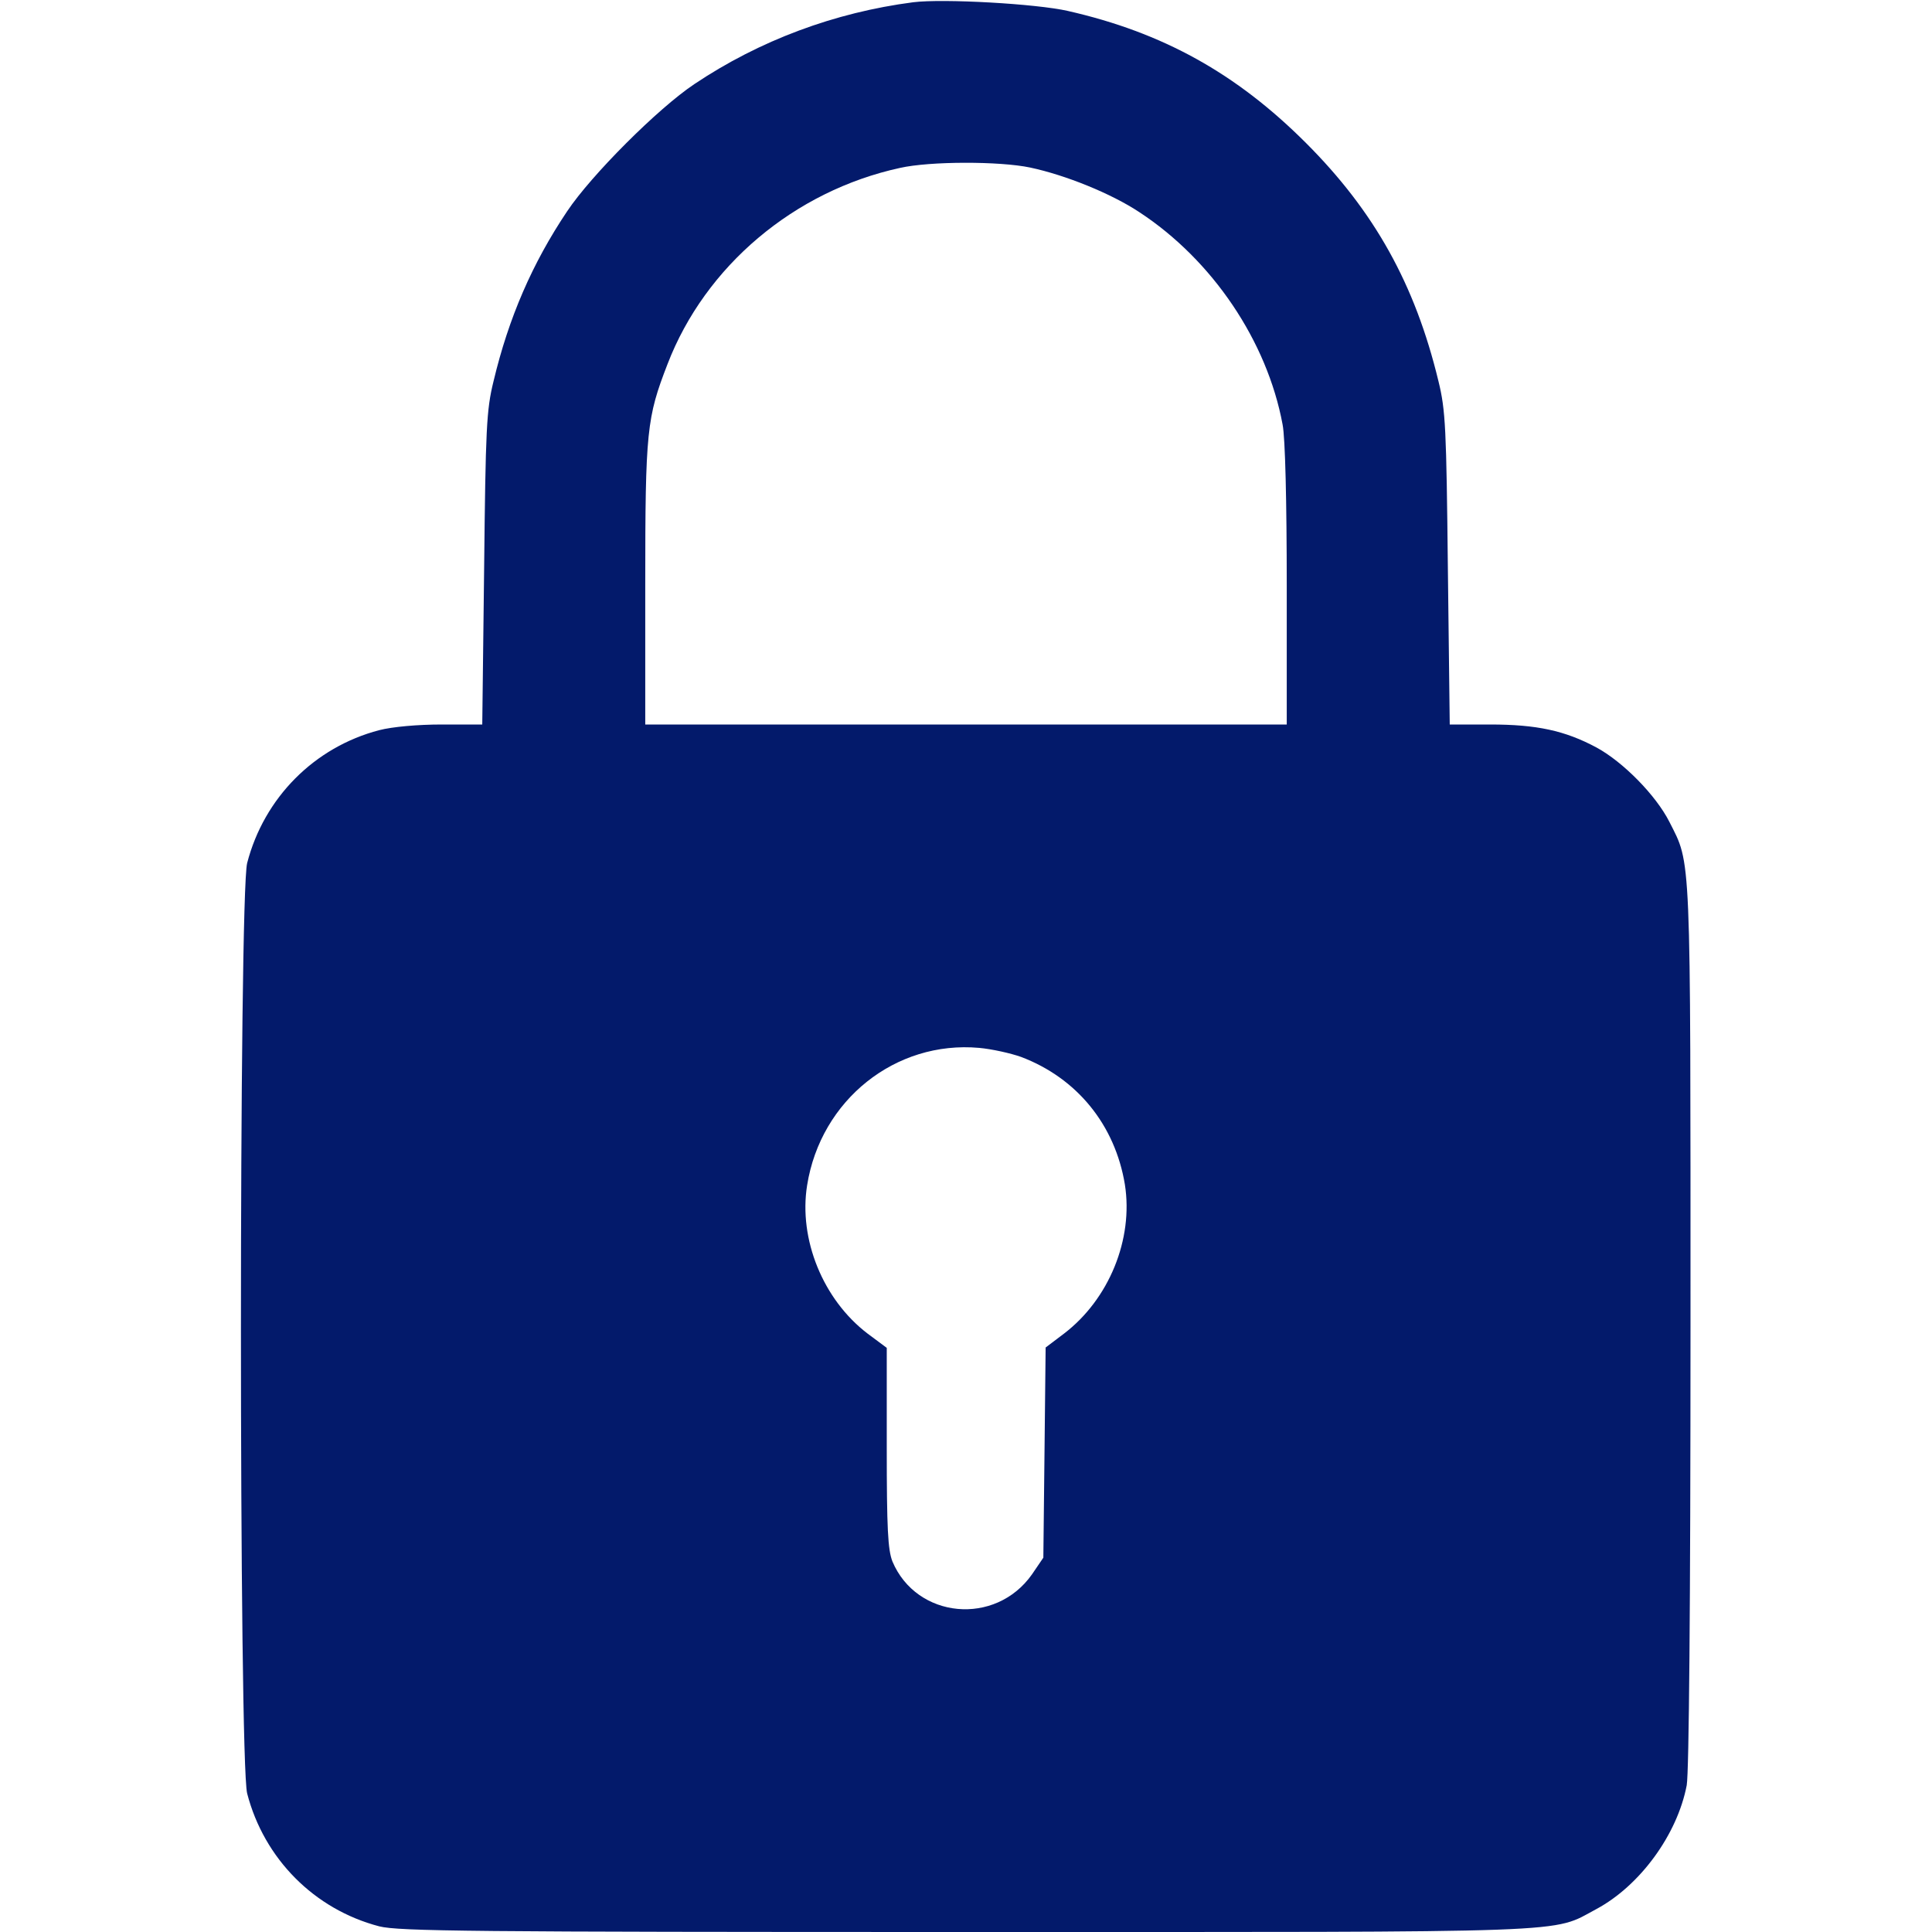 <svg width="60" height="60" viewBox="0 0 60 60" fill="none" xmlns="http://www.w3.org/2000/svg">
<g clip-path="url(#clip0_3577_8791)">
<path d="M28.359 0.07C25.922 0.387 23.59 1.254 21.562 2.613C20.438 3.363 18.363 5.437 17.613 6.562C16.535 8.168 15.797 9.867 15.328 11.836C15.105 12.738 15.082 13.301 15.035 17.66L14.977 22.5H13.723C12.973 22.5 12.188 22.57 11.777 22.676C9.762 23.203 8.203 24.773 7.676 26.801C7.418 27.808 7.418 54.691 7.676 55.699C8.203 57.727 9.762 59.297 11.777 59.824C12.387 59.977 14.637 60 30 60C49.289 60 48.152 60.047 49.582 59.285C50.93 58.559 52.09 56.977 52.383 55.441C52.453 55.031 52.5 49.945 52.5 41.145C52.5 26.262 52.523 26.871 51.844 25.523C51.422 24.691 50.402 23.66 49.582 23.215C48.598 22.687 47.719 22.5 46.277 22.5H45.023L44.965 17.66C44.918 13.301 44.895 12.738 44.672 11.836C43.945 8.824 42.68 6.562 40.559 4.441C38.391 2.273 36.105 1.008 33.164 0.34C32.191 0.117 29.285 -0.047 28.359 0.07ZM31.992 5.203C33.094 5.437 34.512 6.012 35.379 6.586C37.652 8.074 39.352 10.594 39.832 13.184C39.914 13.594 39.961 15.586 39.961 18.187V22.5H30H20.039V18.129C20.039 13.371 20.086 12.973 20.73 11.309C21.902 8.262 24.668 5.93 27.949 5.215C28.887 5.004 31.043 5.004 31.992 5.203ZM31.711 32.824C33.445 33.48 34.629 34.934 34.934 36.785C35.203 38.484 34.441 40.348 33.047 41.414L32.473 41.848L32.438 45.117L32.402 48.375L32.051 48.891C30.914 50.508 28.465 50.273 27.715 48.492C27.574 48.129 27.539 47.484 27.539 44.953V41.859L26.941 41.414C25.559 40.359 24.797 38.484 25.066 36.809C25.488 34.16 27.809 32.309 30.41 32.543C30.797 32.578 31.383 32.707 31.711 32.824Z" fill="#031A6B"/>
</g>
<defs>
<clipPath id="clip0_3577_8791">
<rect width="60" height="60" fill="white"/>
</clipPath>
</defs>
</svg>

